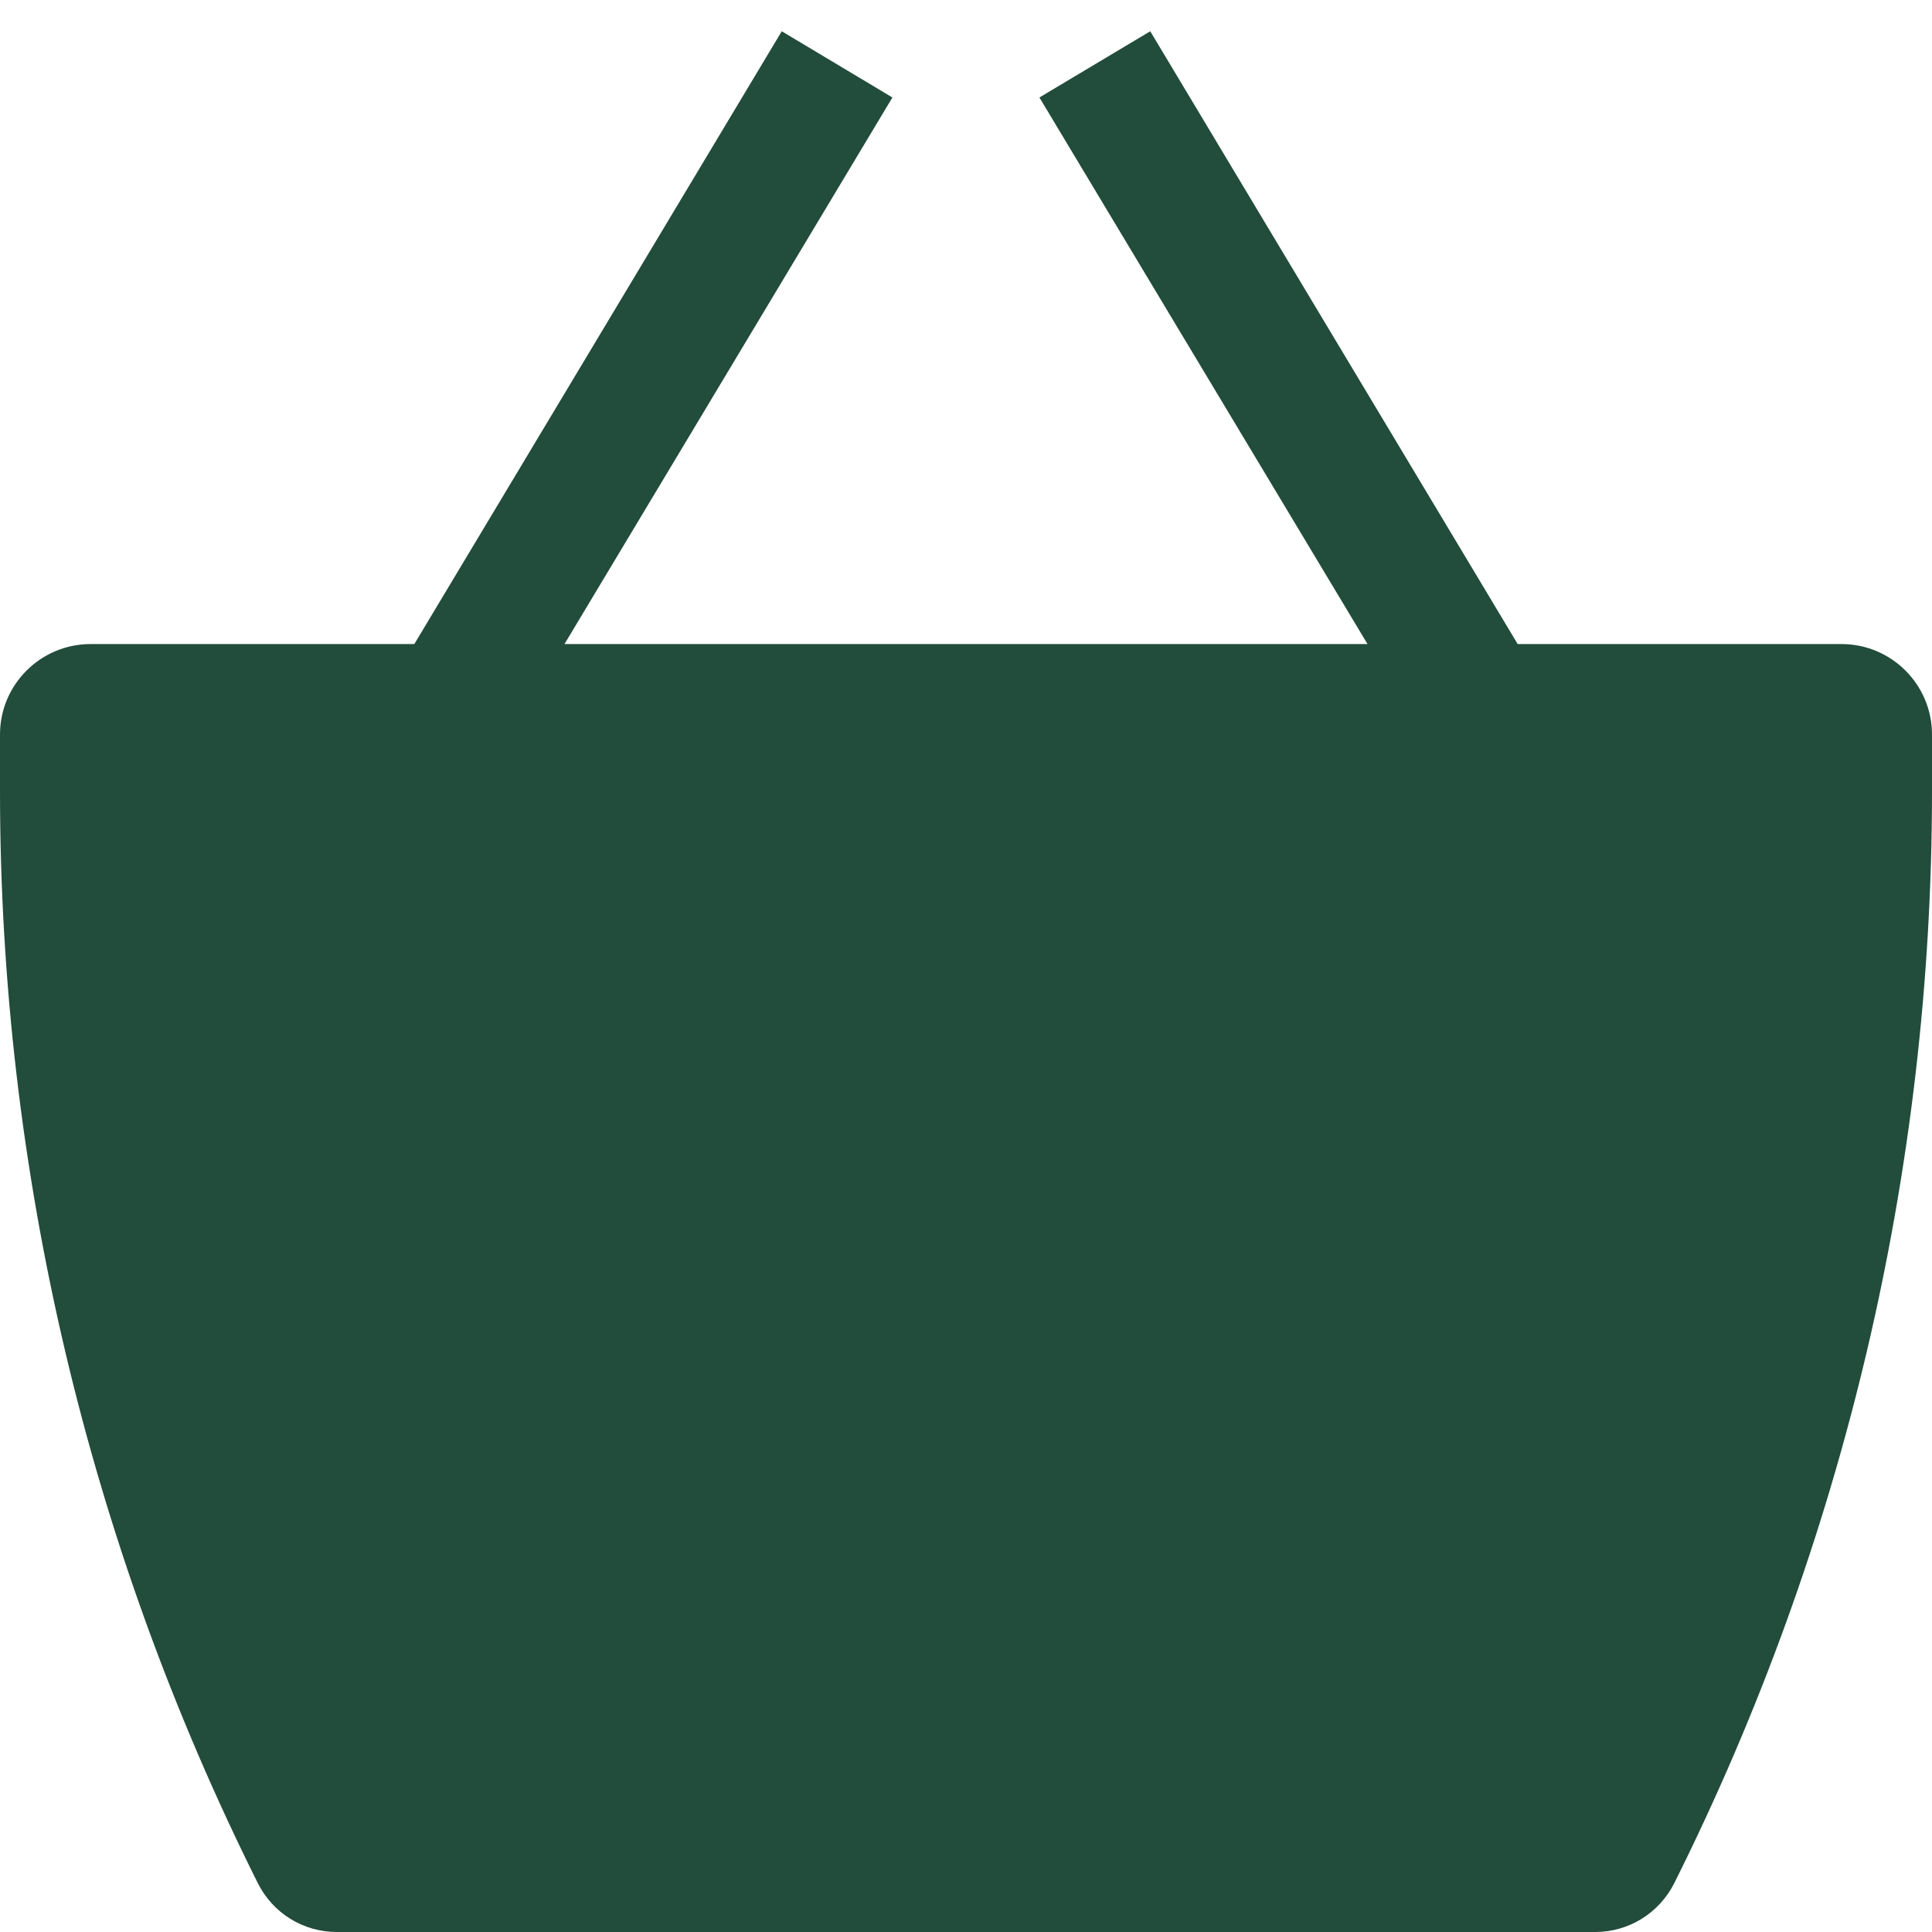 <svg width="11" height="11" viewBox="0 0 11 11" fill="none"
  xmlns="http://www.w3.org/2000/svg">
  <g clip-path="url(#clip0_123_938)">
    <path d="M5.081 0.555L3.214 3.667H7.786L5.918 0.555L6.549 0.178L8.641 3.667H10.485C10.769 3.667 11 3.898 11 4.182V4.504C11 6.663 10.497 8.792 9.532 10.723C9.49 10.806 9.426 10.876 9.347 10.925C9.268 10.974 9.176 11 9.083 11H1.917C1.824 11 1.732 10.974 1.653 10.925C1.574 10.876 1.51 10.806 1.468 10.722C0.503 8.791 -1.72126e-05 6.662 4.42075e-10 4.503L4.42076e-10 4.182C4.42076e-10 3.898 0.231 3.667 0.516 3.667H2.359L4.451 0.178L5.081 0.555H5.081Z" fill="#224c3c"/>
  </g>
  <defs>
    <clipPath id="clip0_123_938">
      <rect width="11" height="11" fill="white"/>
    </clipPath>
  </defs>
</svg>
